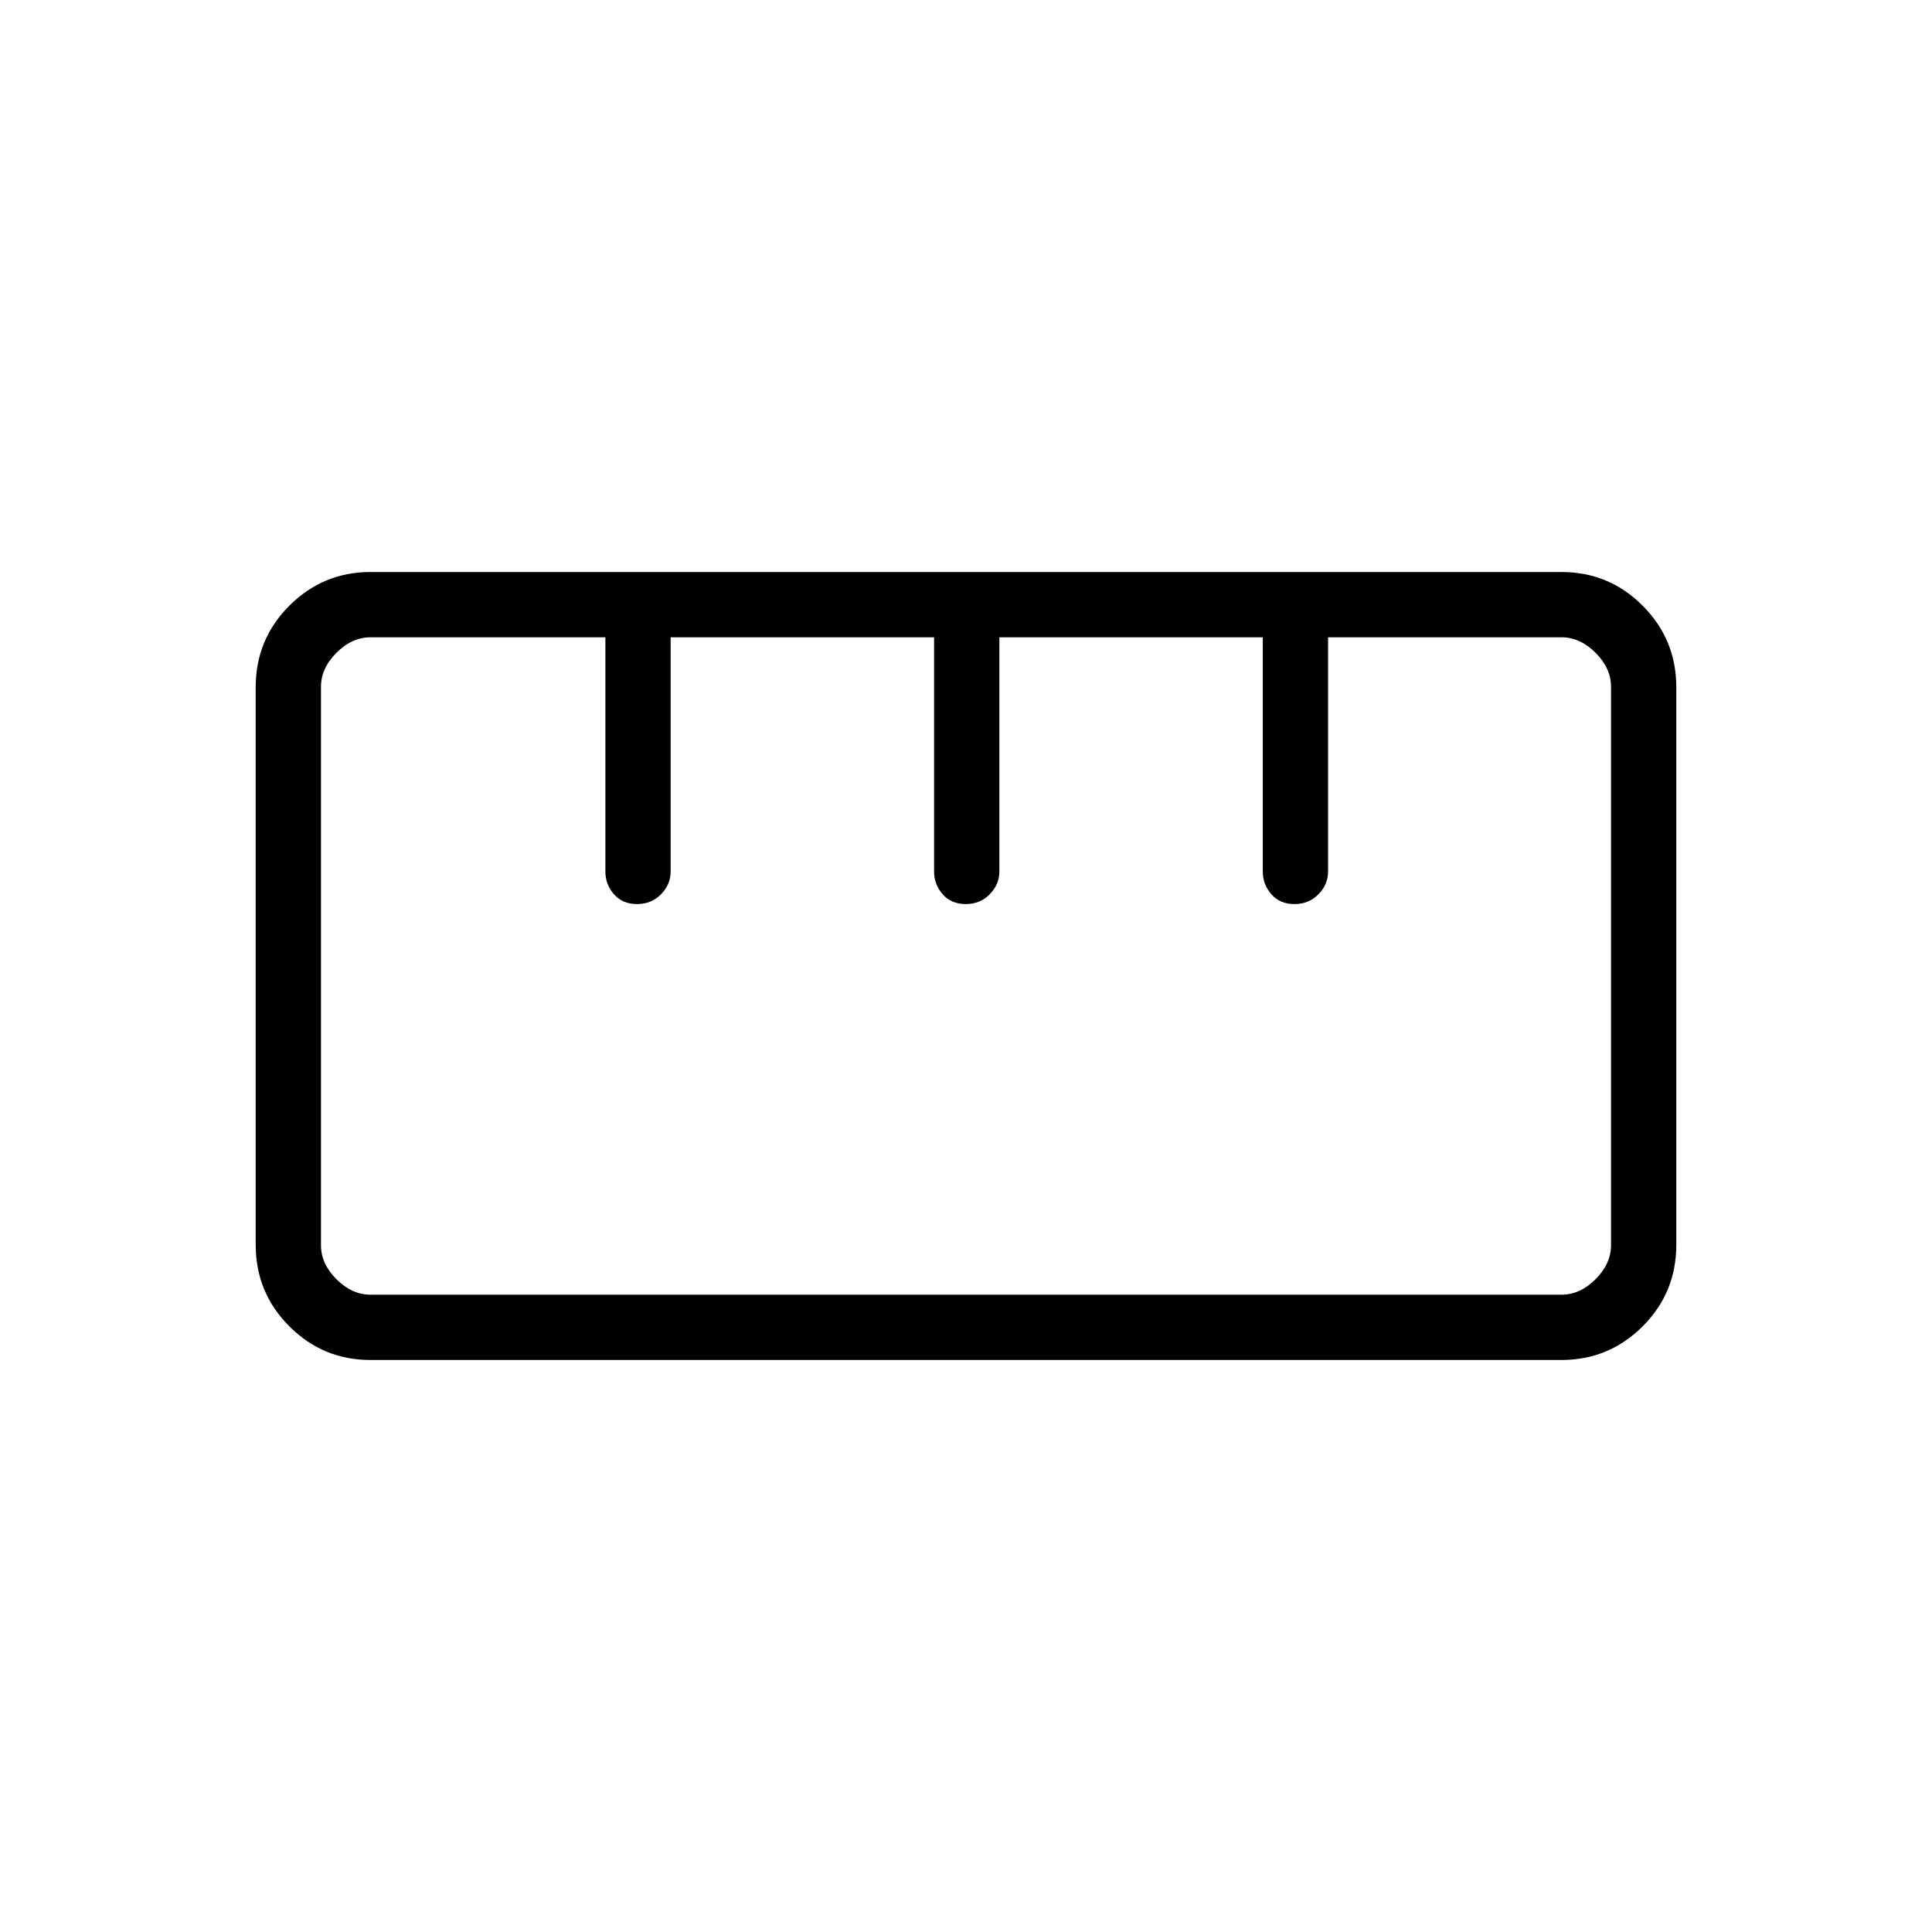 <svg xmlns="http://www.w3.org/2000/svg" height="40" viewBox="0 -960 960 960" width="40"><path d="M184.06-284.23q-23.59 0-40.3-16.74-16.71-16.73-16.71-40.57V-618.5q0-23.81 16.73-40.54 16.74-16.73 40.33-16.73h591.83q23.59 0 40.3 16.75 16.71 16.76 16.71 40.56v276.96q0 23.85-16.73 40.56-16.74 16.71-40.33 16.71H184.06Zm.04-32.44h591.8q9.23 0 16.92-7.69 7.69-7.69 7.69-16.92v-277.44q0-9.23-7.69-16.92-7.69-7.69-16.92-7.69H659.91v116.34q0 6.46-4.77 11.34t-11.96 4.88q-7.19 0-11.45-4.88-4.26-4.88-4.26-11.34v-116.34H496.58v116.34q0 6.46-4.77 11.34t-11.96 4.88q-7.2 0-11.45-4.88-4.26-4.88-4.26-11.34v-116.34h-130.9v116.34q0 6.46-4.77 11.34-4.76 4.88-11.96 4.88-7.19 0-11.45-4.88-4.25-4.88-4.25-11.34v-116.34H184.1q-9.23 0-16.92 7.69-7.69 7.69-7.69 16.92v277.44q0 9.23 7.69 16.92 7.69 7.69 16.92 7.69Zm132.57-194.1Zm163.33 0Zm163.33 0ZM480-480Z"/></svg>